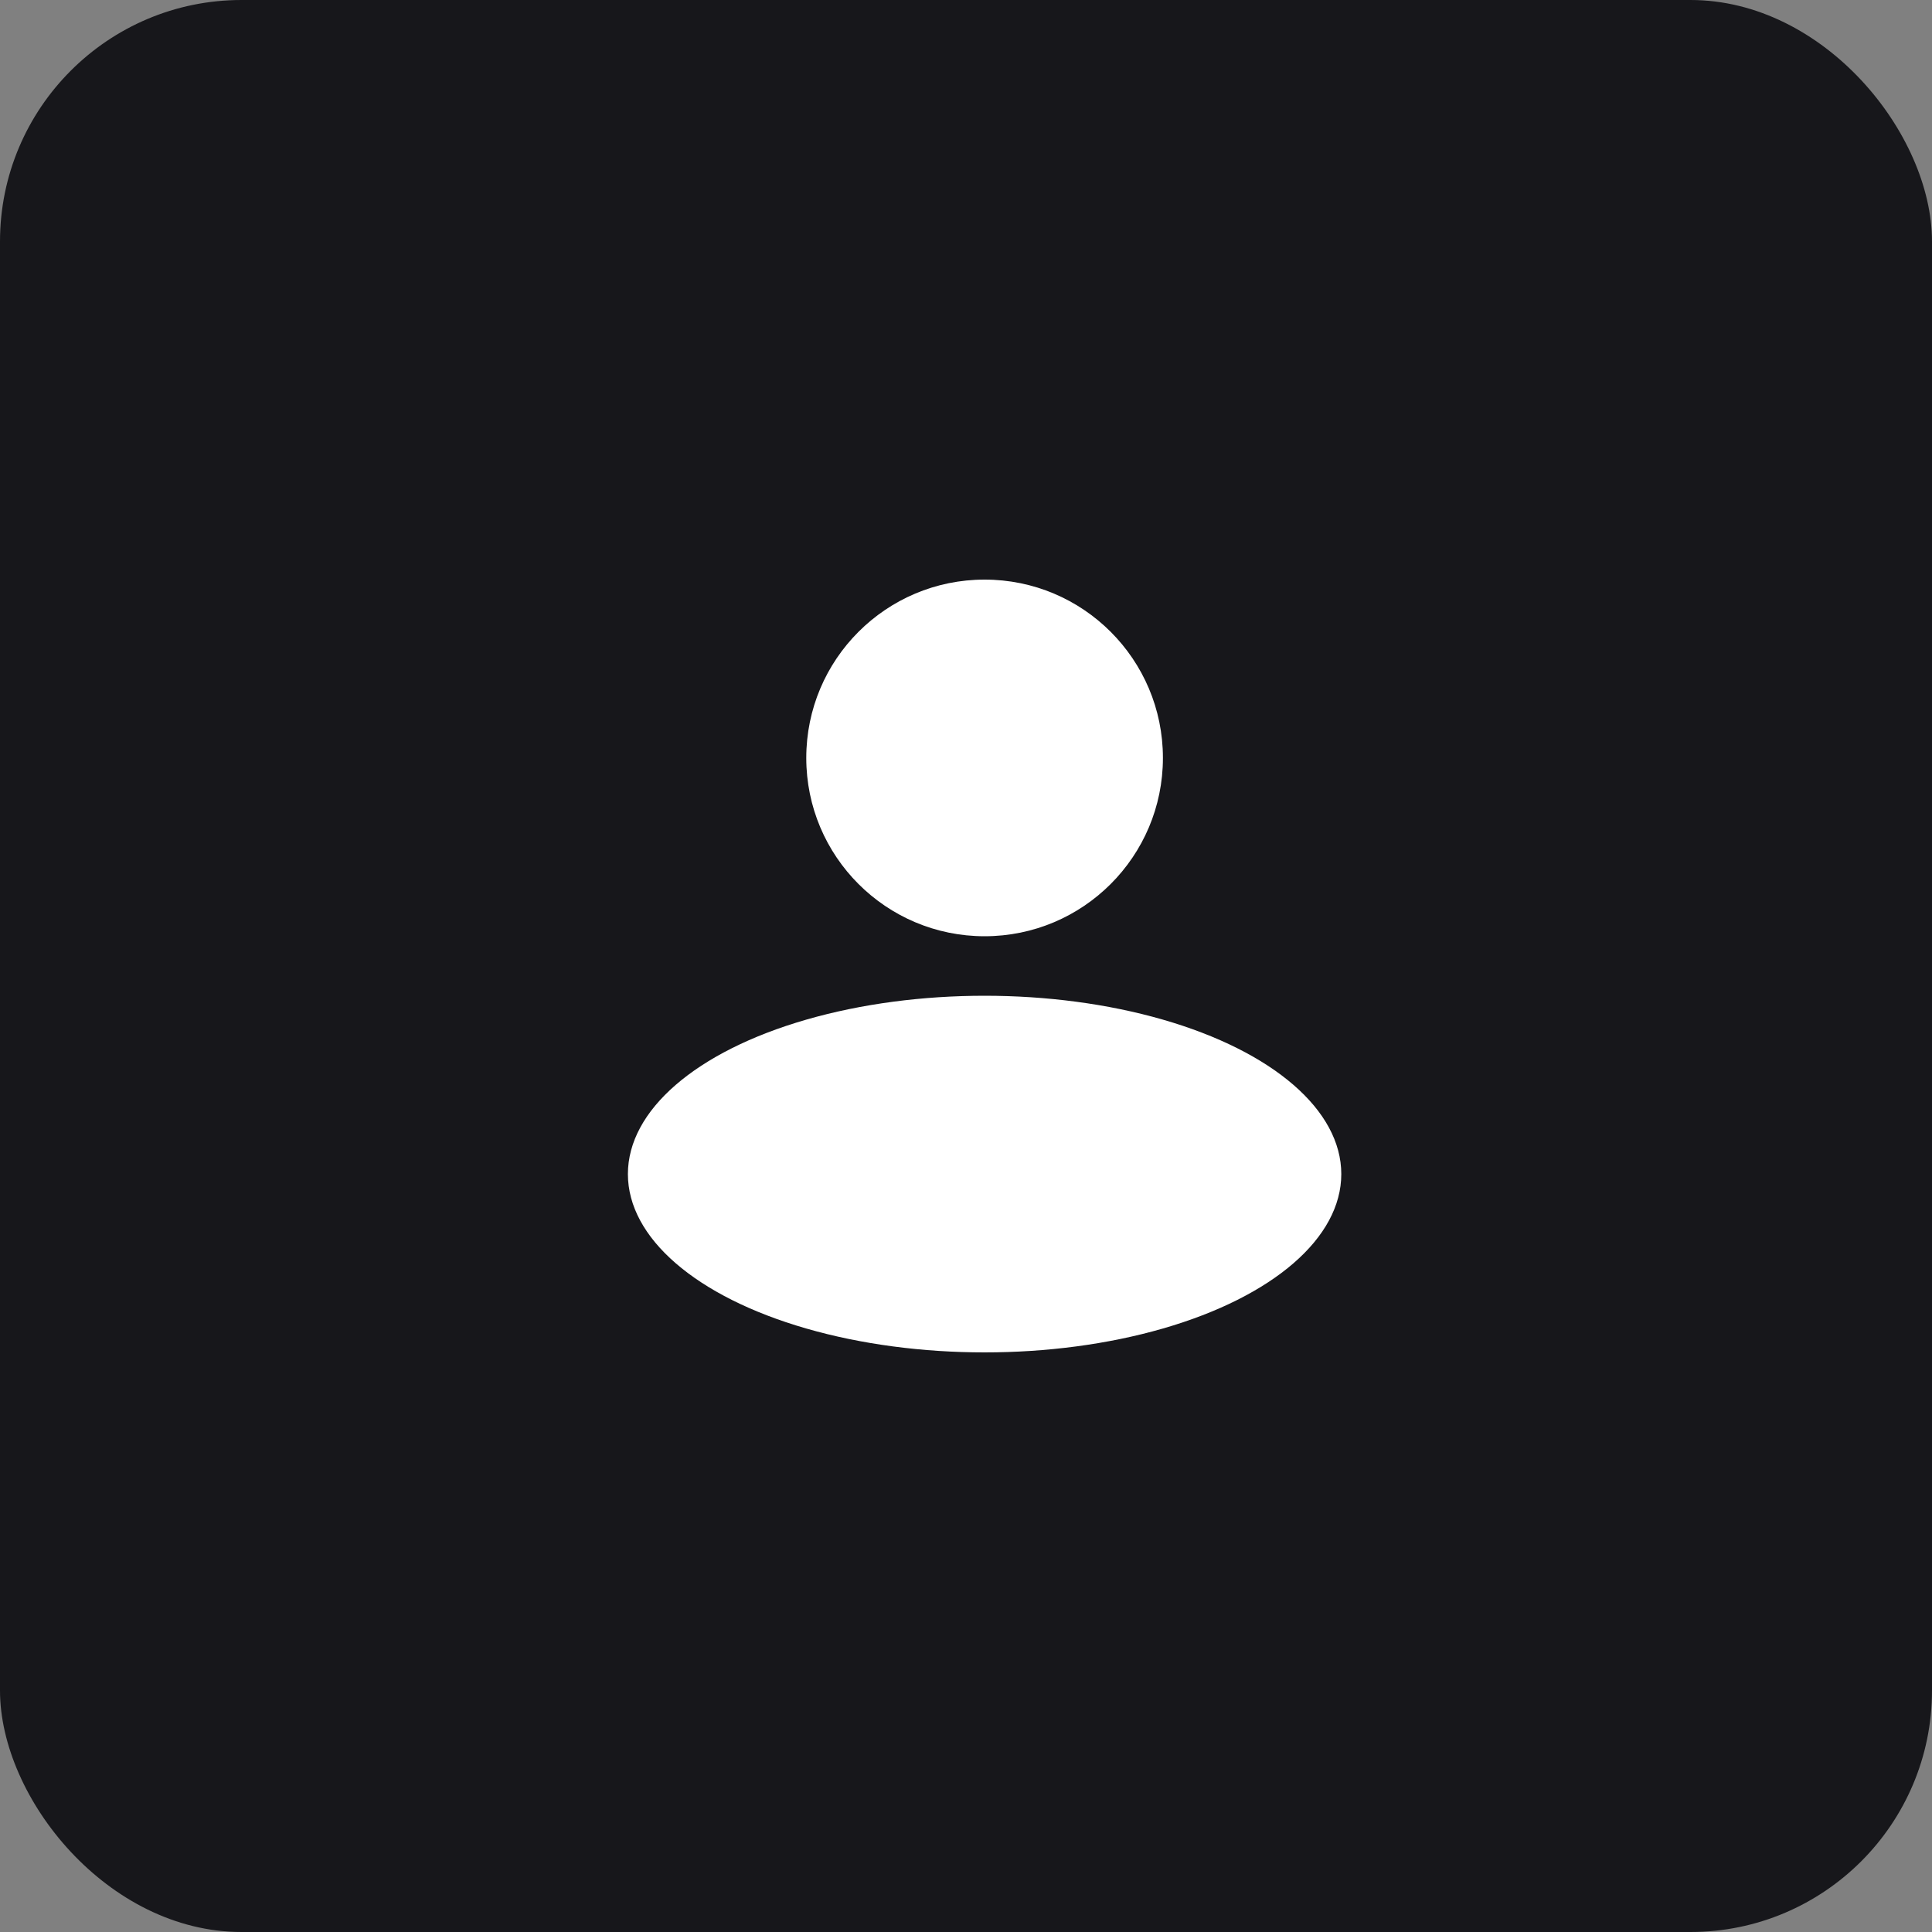 <svg width="40" height="40" viewBox="0 0 40 40" fill="none" xmlns="http://www.w3.org/2000/svg">
<rect x="0" y="0" width="40" height="40" fill="#808080" stroke="none"/>
<rect width="40" height="40" rx="5" fill="#17171B"/>
<circle cx="20.385" cy="15.692" r="3.692" fill="white"/>
<ellipse cx="20.385" cy="24.308" rx="7.385" ry="3.692" fill="white"/>
</svg>
